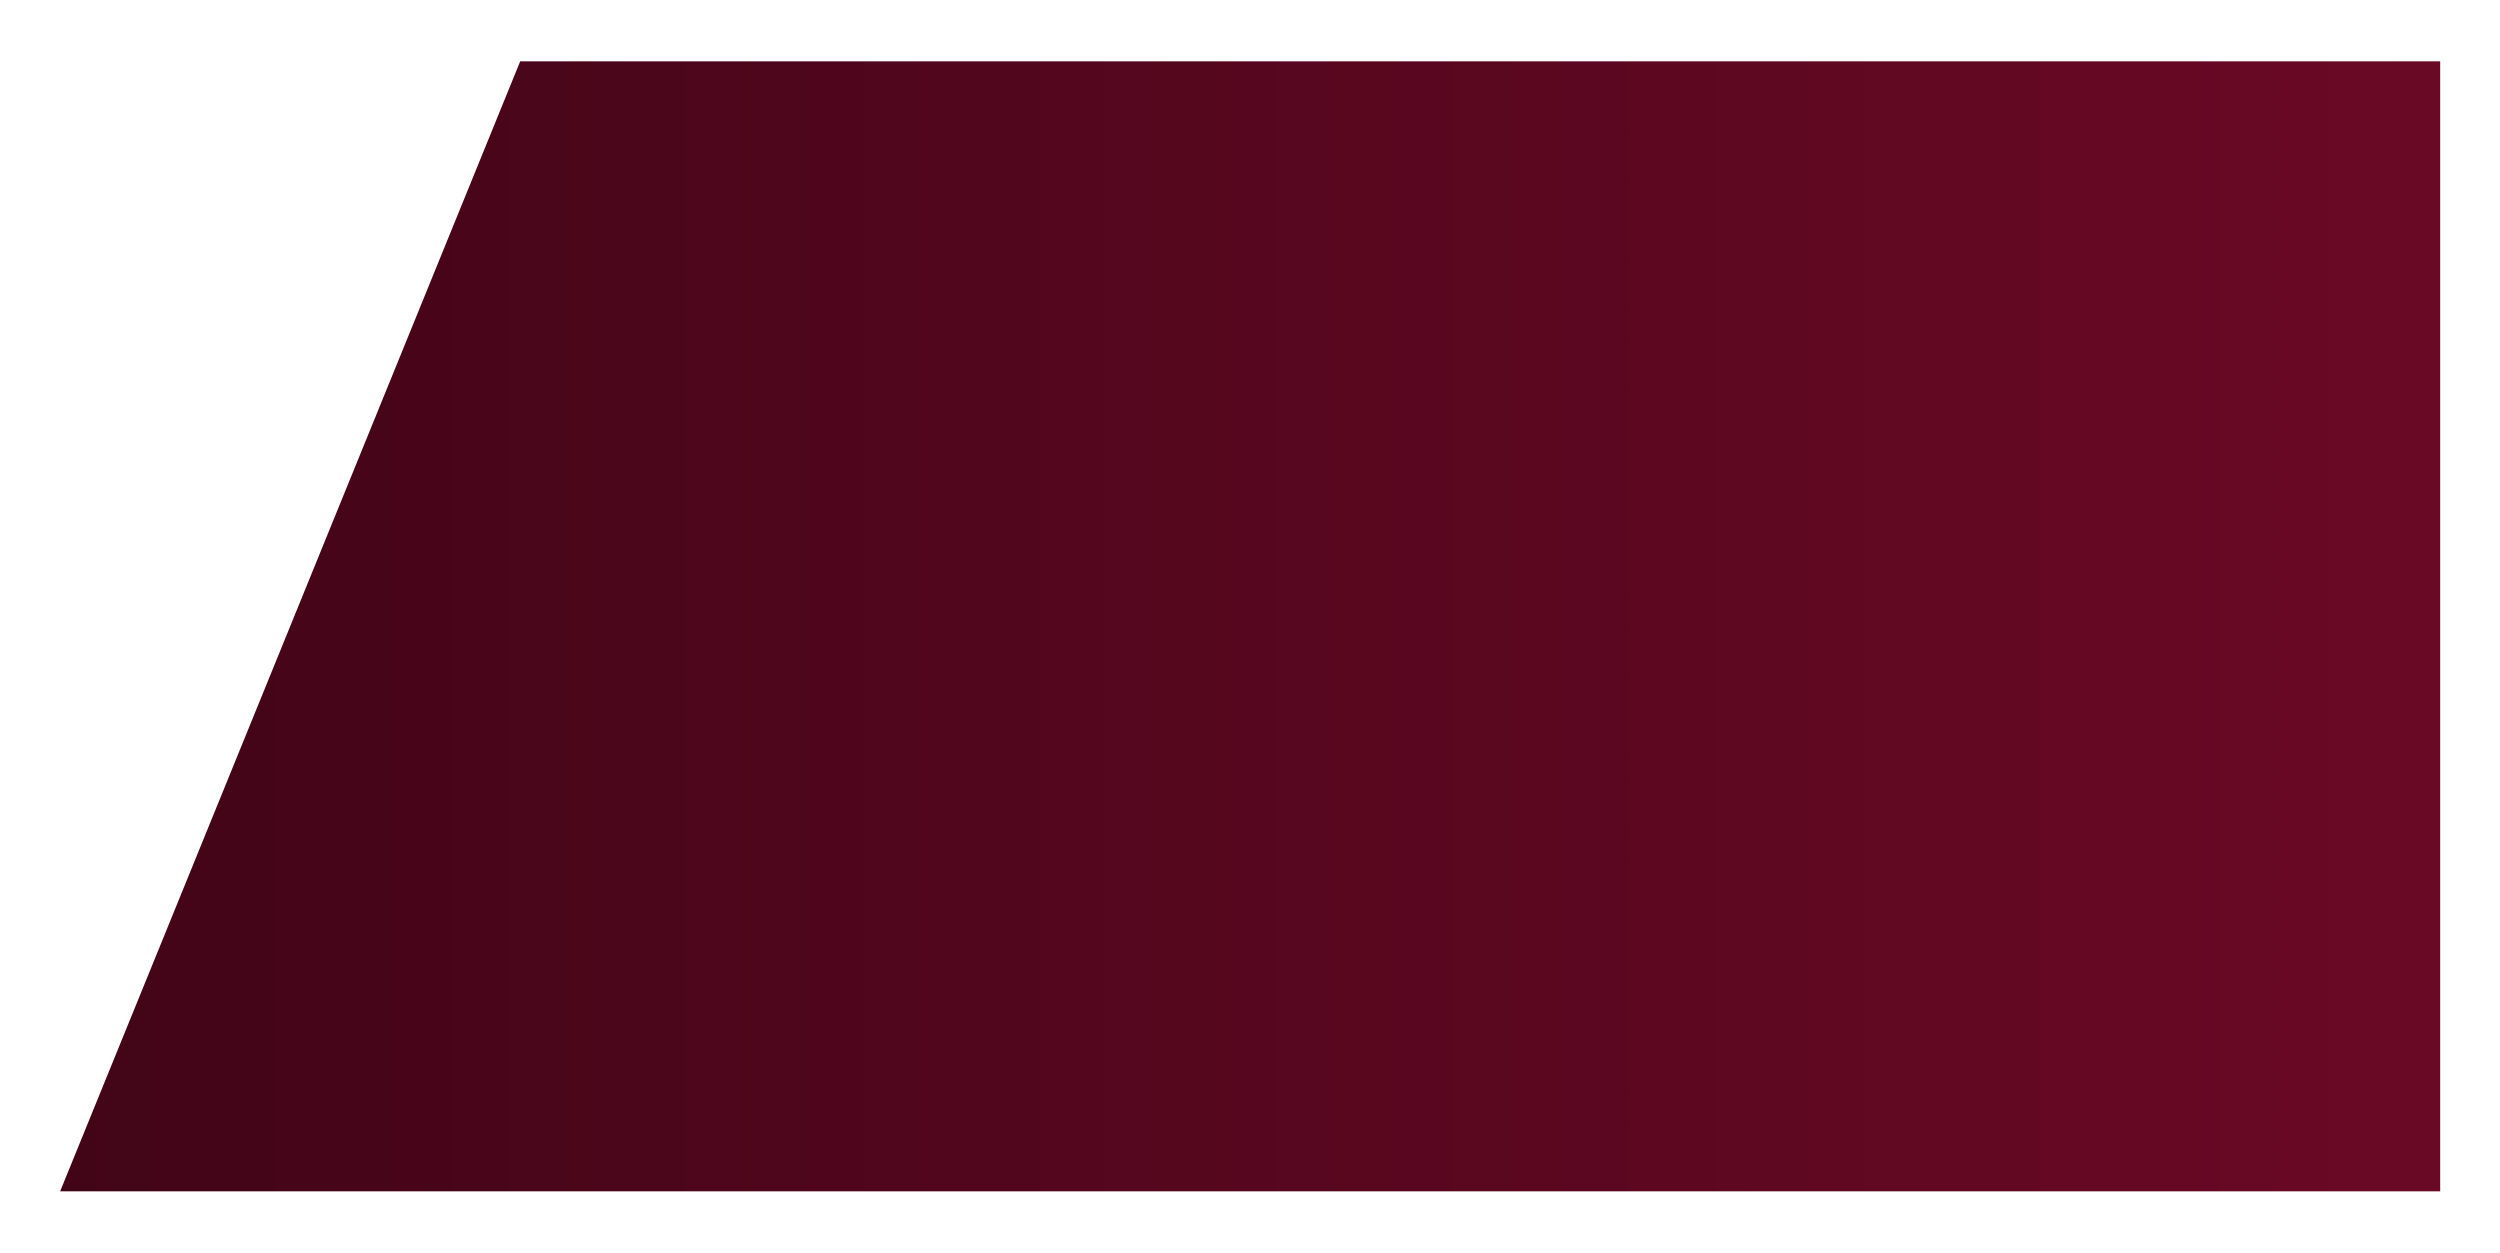 <svg xmlns="http://www.w3.org/2000/svg" width="938" height="470" fill="none"><g filter="url(#a)"><path fill="url(#b)" d="M202.623 23 30 447h893V23H202.623Z"/></g><defs><linearGradient id="b" x1="1226.23" x2="-1072.23" y1="206.733" y2="206.733" gradientUnits="userSpaceOnUse"><stop stop-color="#780A2B"/><stop offset="1" stop-color="#100005"/></linearGradient><filter id="a" width="937.651" height="468.651" x=".233" y=".674" color-interpolation-filters="sRGB" filterUnits="userSpaceOnUse"><feFlood flood-opacity="0" result="BackgroundImageFix"/><feColorMatrix in="SourceAlpha" result="hardAlpha" values="0 0 0 0 0 0 0 0 0 0 0 0 0 0 0 0 0 0 127 0"/><feOffset dx="-7.442"/><feGaussianBlur stdDeviation="11.163"/><feColorMatrix values="0 0 0 0 0 0 0 0 0 0 0 0 0 0 0 0 0 0 0.35 0"/><feBlend in2="BackgroundImageFix" result="effect1_dropShadow_2040_259"/><feBlend in="SourceGraphic" in2="effect1_dropShadow_2040_259" result="shape"/></filter></defs></svg>
